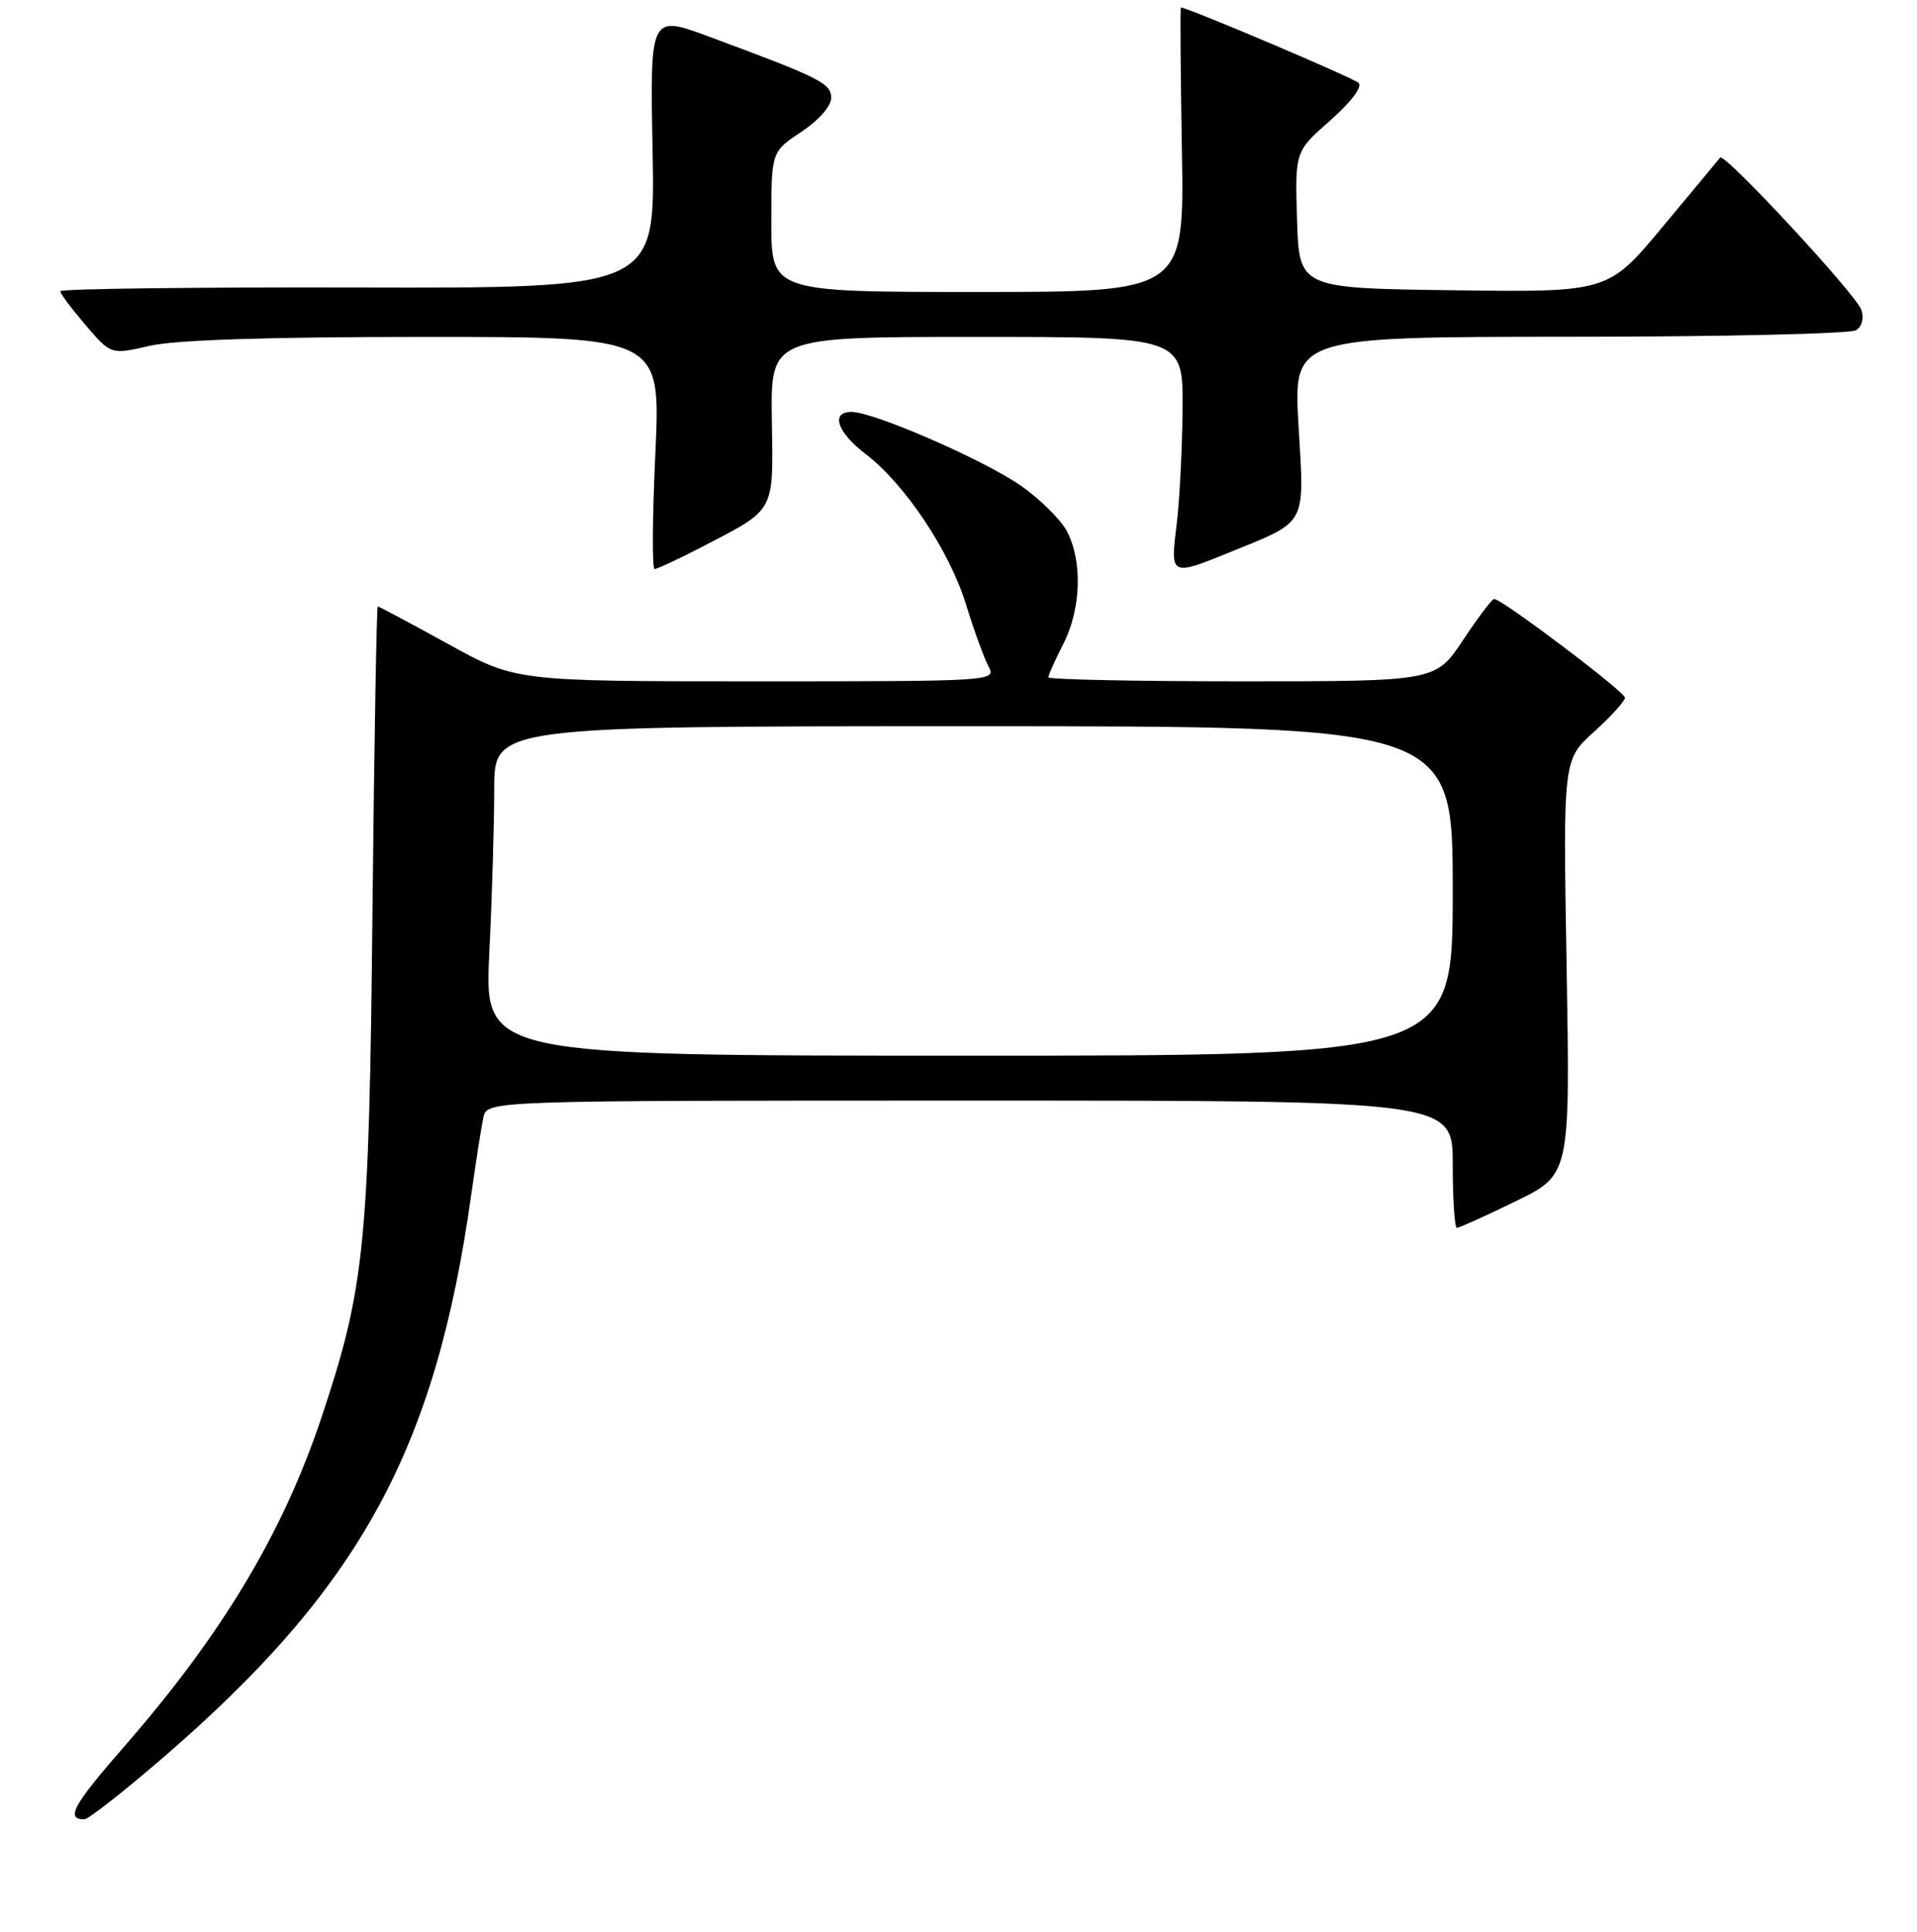 <?xml version="1.0" encoding="UTF-8" standalone="no"?>
<!DOCTYPE svg PUBLIC "-//W3C//DTD SVG 1.1//EN" "http://www.w3.org/Graphics/SVG/1.1/DTD/svg11.dtd" >
<svg xmlns="http://www.w3.org/2000/svg" xmlns:xlink="http://www.w3.org/1999/xlink" version="1.1" viewBox="0 0 256 258">
 <g >
 <path fill="currentColor"
d=" M 21.46 235.03 C 48.03 212.18 58.16 193.73 62.94 159.50 C 63.56 155.10 64.28 150.49 64.55 149.25 C 65.04 147.00 65.04 147.00 129.52 147.00 C 194.00 147.00 194.00 147.00 194.00 155.50 C 194.00 160.18 194.25 164.00 194.56 164.00 C 194.87 164.00 198.40 162.40 202.40 160.45 C 209.68 156.90 209.68 156.90 209.21 129.19 C 208.73 101.47 208.73 101.47 212.87 97.74 C 215.14 95.69 217.00 93.64 217.00 93.19 C 217.00 92.40 200.57 80.00 199.53 80.00 C 199.25 80.00 197.38 82.48 195.37 85.50 C 191.72 91.00 191.72 91.00 165.86 91.00 C 151.64 91.00 140.00 90.76 140.00 90.46 C 140.00 90.16 140.90 88.16 142.00 86.00 C 144.37 81.35 144.58 75.03 142.50 71.00 C 141.67 69.40 138.86 66.62 136.25 64.82 C 131.25 61.37 116.73 55.05 113.75 55.02 C 110.88 54.99 111.76 57.71 115.57 60.62 C 120.83 64.64 126.77 73.52 128.99 80.70 C 130.06 84.18 131.42 87.92 132.01 89.01 C 133.06 90.98 132.70 91.00 100.97 91.00 C 68.87 91.00 68.87 91.00 59.81 86.00 C 54.82 83.25 50.61 81.00 50.45 81.00 C 50.29 81.00 49.97 99.34 49.74 121.75 C 49.29 166.26 48.72 171.97 42.96 189.24 C 37.81 204.69 29.74 218.17 16.69 233.16 C 9.75 241.11 8.71 243.00 11.27 243.00 C 11.78 243.00 16.37 239.41 21.46 235.03 Z  M 93.78 73.03 C 103.64 67.90 103.26 68.60 103.07 56.05 C 102.91 45.00 102.91 45.00 130.45 45.00 C 158.00 45.00 158.00 45.00 157.92 54.75 C 157.87 60.11 157.51 67.09 157.11 70.25 C 156.28 76.92 156.37 76.96 164.12 73.81 C 174.69 69.50 174.20 70.39 173.41 56.85 C 172.72 45.00 172.72 45.00 209.61 44.98 C 229.90 44.98 247.11 44.58 247.86 44.11 C 248.66 43.60 248.95 42.49 248.56 41.37 C 247.83 39.28 230.27 20.34 229.71 21.05 C 229.52 21.30 226.07 25.45 222.05 30.27 C 214.75 39.04 214.75 39.04 194.13 38.77 C 173.50 38.50 173.50 38.50 173.21 29.37 C 172.93 20.23 172.93 20.23 177.64 16.09 C 180.43 13.63 181.97 11.59 181.42 11.07 C 180.71 10.39 158.59 1.00 157.70 1.00 C 157.59 1.00 157.65 9.55 157.83 20.00 C 158.16 39.00 158.16 39.00 130.58 39.00 C 103.00 39.00 103.00 39.00 103.00 29.63 C 103.00 20.27 103.00 20.27 107.00 17.62 C 109.31 16.09 111.00 14.18 111.00 13.09 C 111.00 11.12 109.59 10.42 94.65 4.88 C 86.80 1.98 86.80 1.98 87.15 20.24 C 87.50 38.50 87.50 38.50 47.75 38.40 C 25.89 38.35 8.02 38.57 8.04 38.90 C 8.06 39.23 9.59 41.27 11.45 43.44 C 14.82 47.38 14.82 47.38 19.99 46.19 C 23.40 45.40 35.83 45.00 56.70 45.00 C 88.24 45.00 88.24 45.00 87.52 60.50 C 87.12 69.03 87.07 76.00 87.42 76.00 C 87.77 76.00 90.63 74.66 93.78 73.03 Z  M 65.34 127.34 C 65.71 119.83 66.00 109.93 66.00 105.34 C 66.00 97.00 66.00 97.00 130.00 97.00 C 194.00 97.00 194.00 97.00 194.00 119.00 C 194.00 141.00 194.00 141.00 129.34 141.00 C 64.69 141.00 64.69 141.00 65.34 127.34 Z "/>
</g>
</svg>